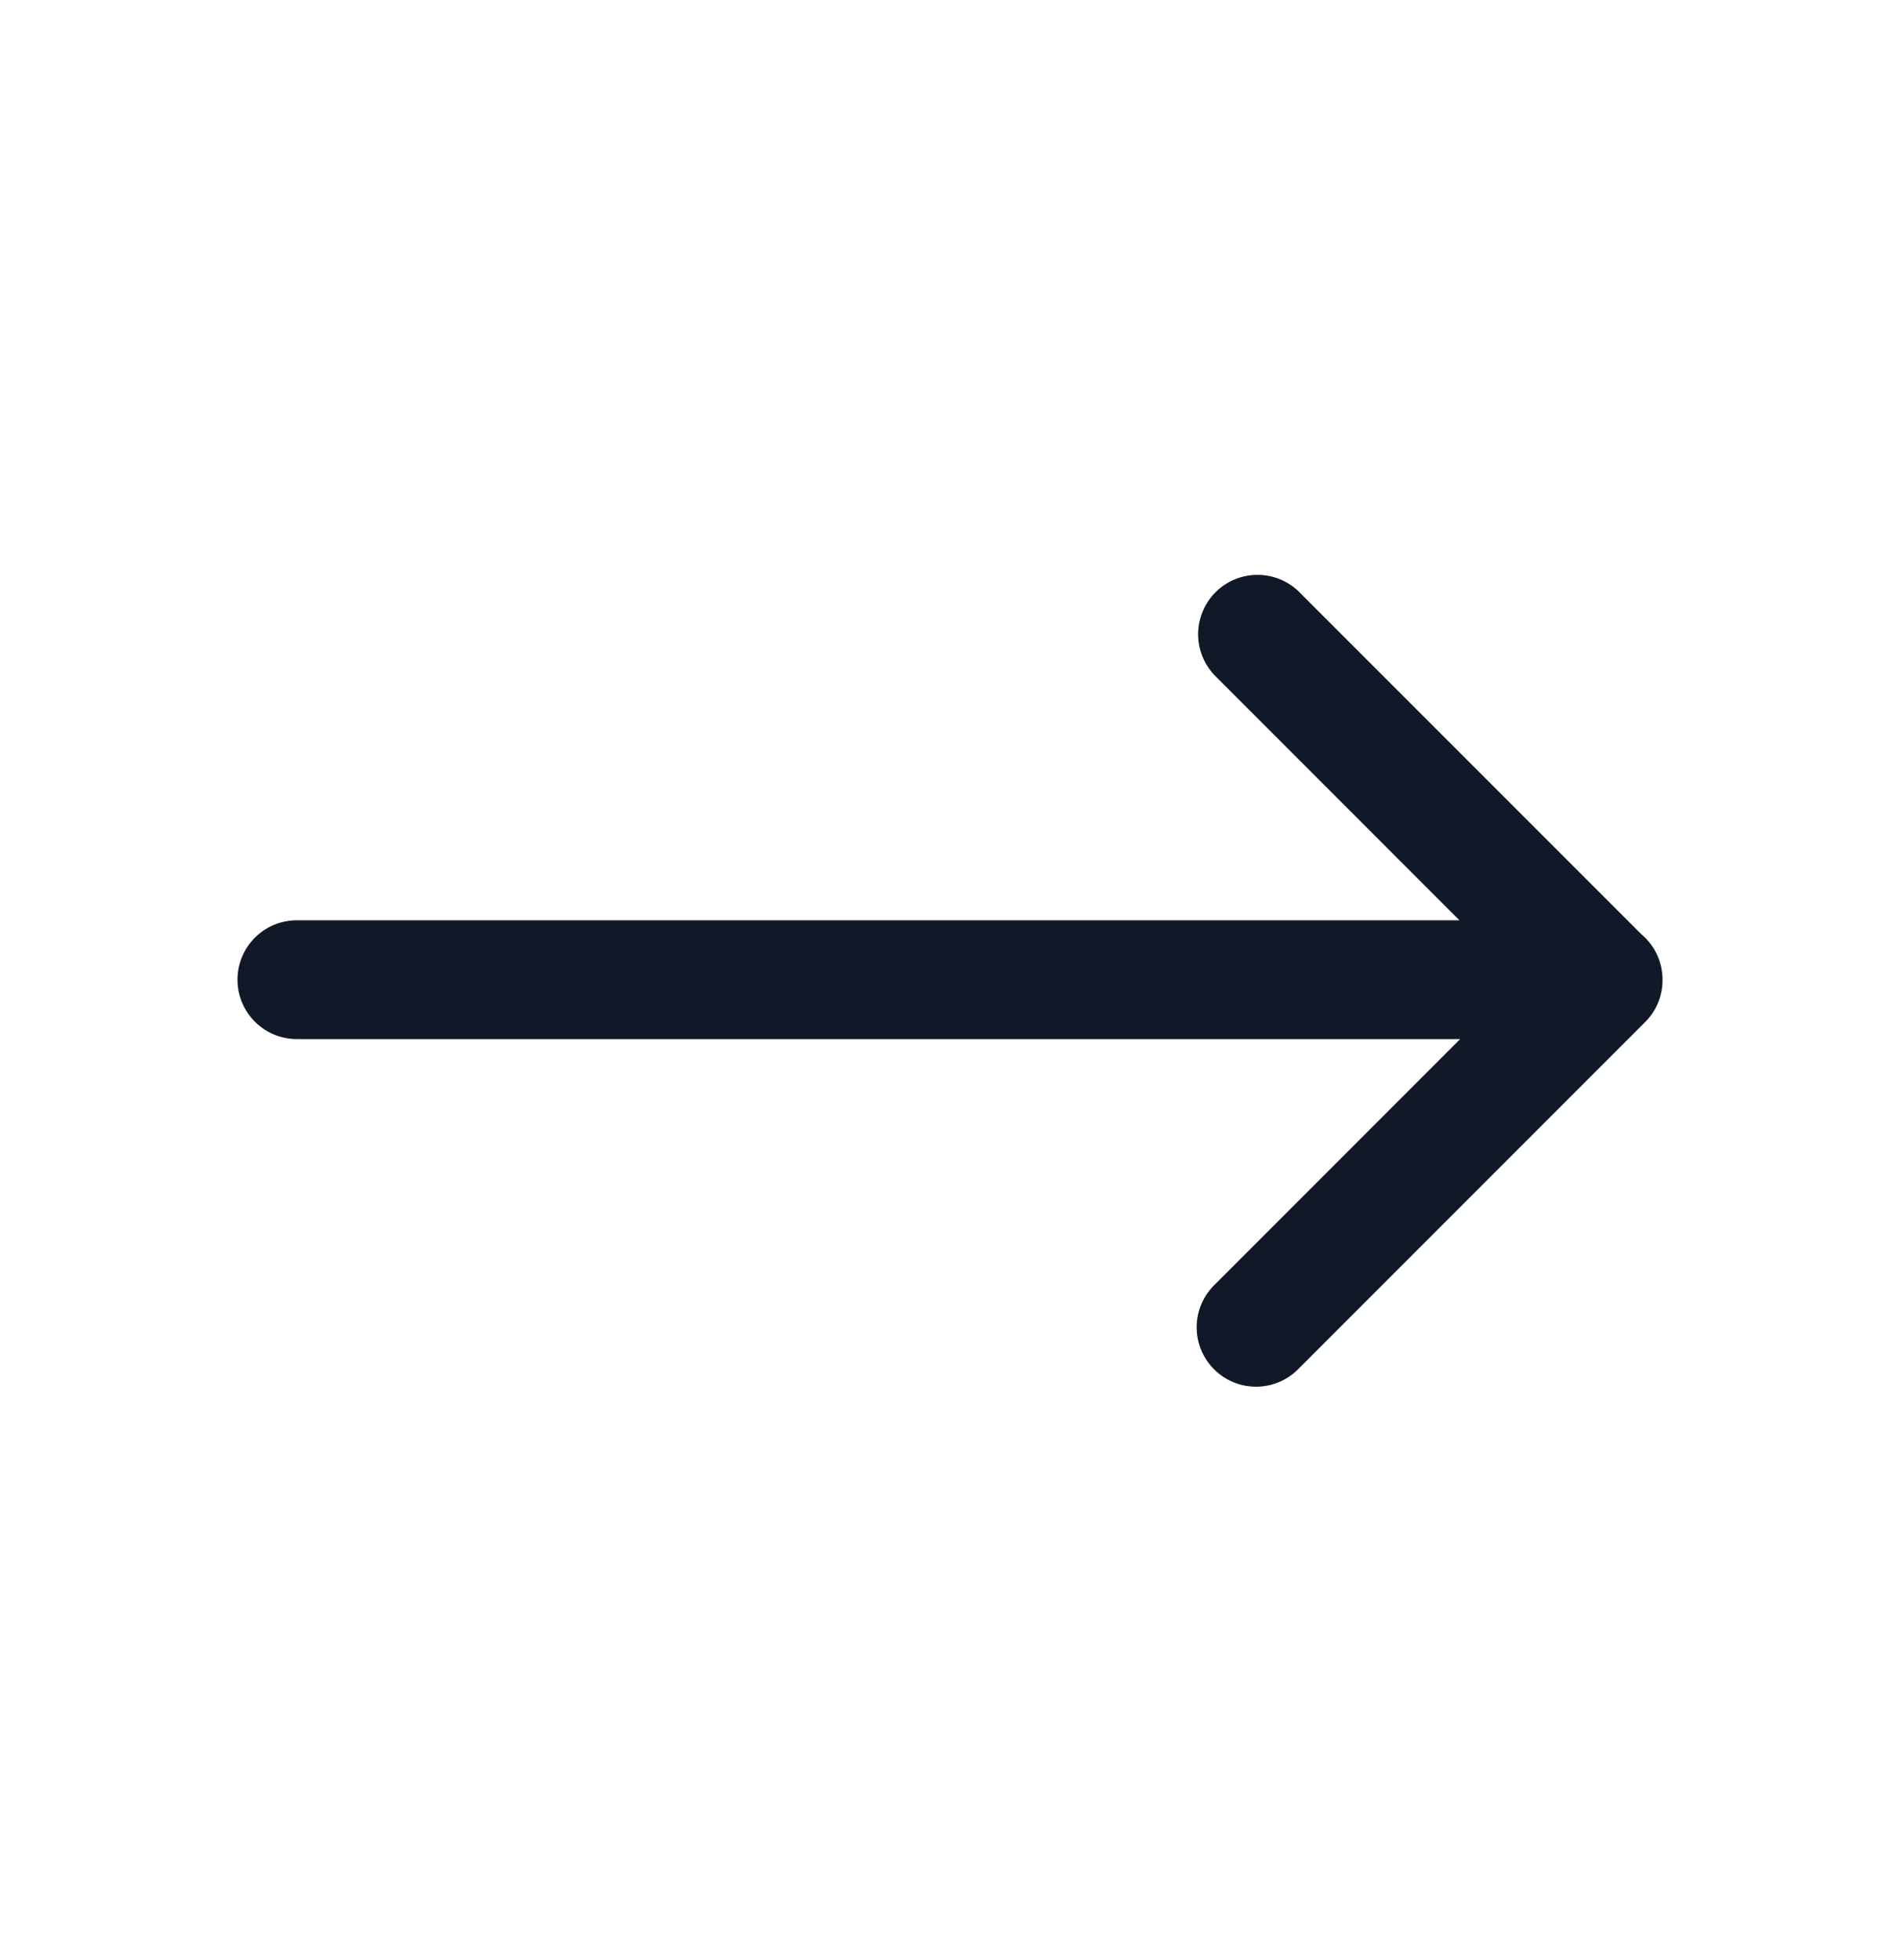 <svg xmlns="http://www.w3.org/2000/svg" width="32" height="33" fill="none" viewBox="0 0 32 33"><path fill="#111827" fill-rule="evenodd" d="M21.874 9.959a1 1 0 0 0-1.414 1.414l4.12 4.121H5a1 1 0 1 0 0 2h19.592l-4.132 4.133a1 1 0 1 0 1.414 1.414l5.834-5.834a.997.997 0 0 0 .292-.74.998.998 0 0 0-.358-.74L21.874 9.96Z" clip-rule="evenodd"/></svg>